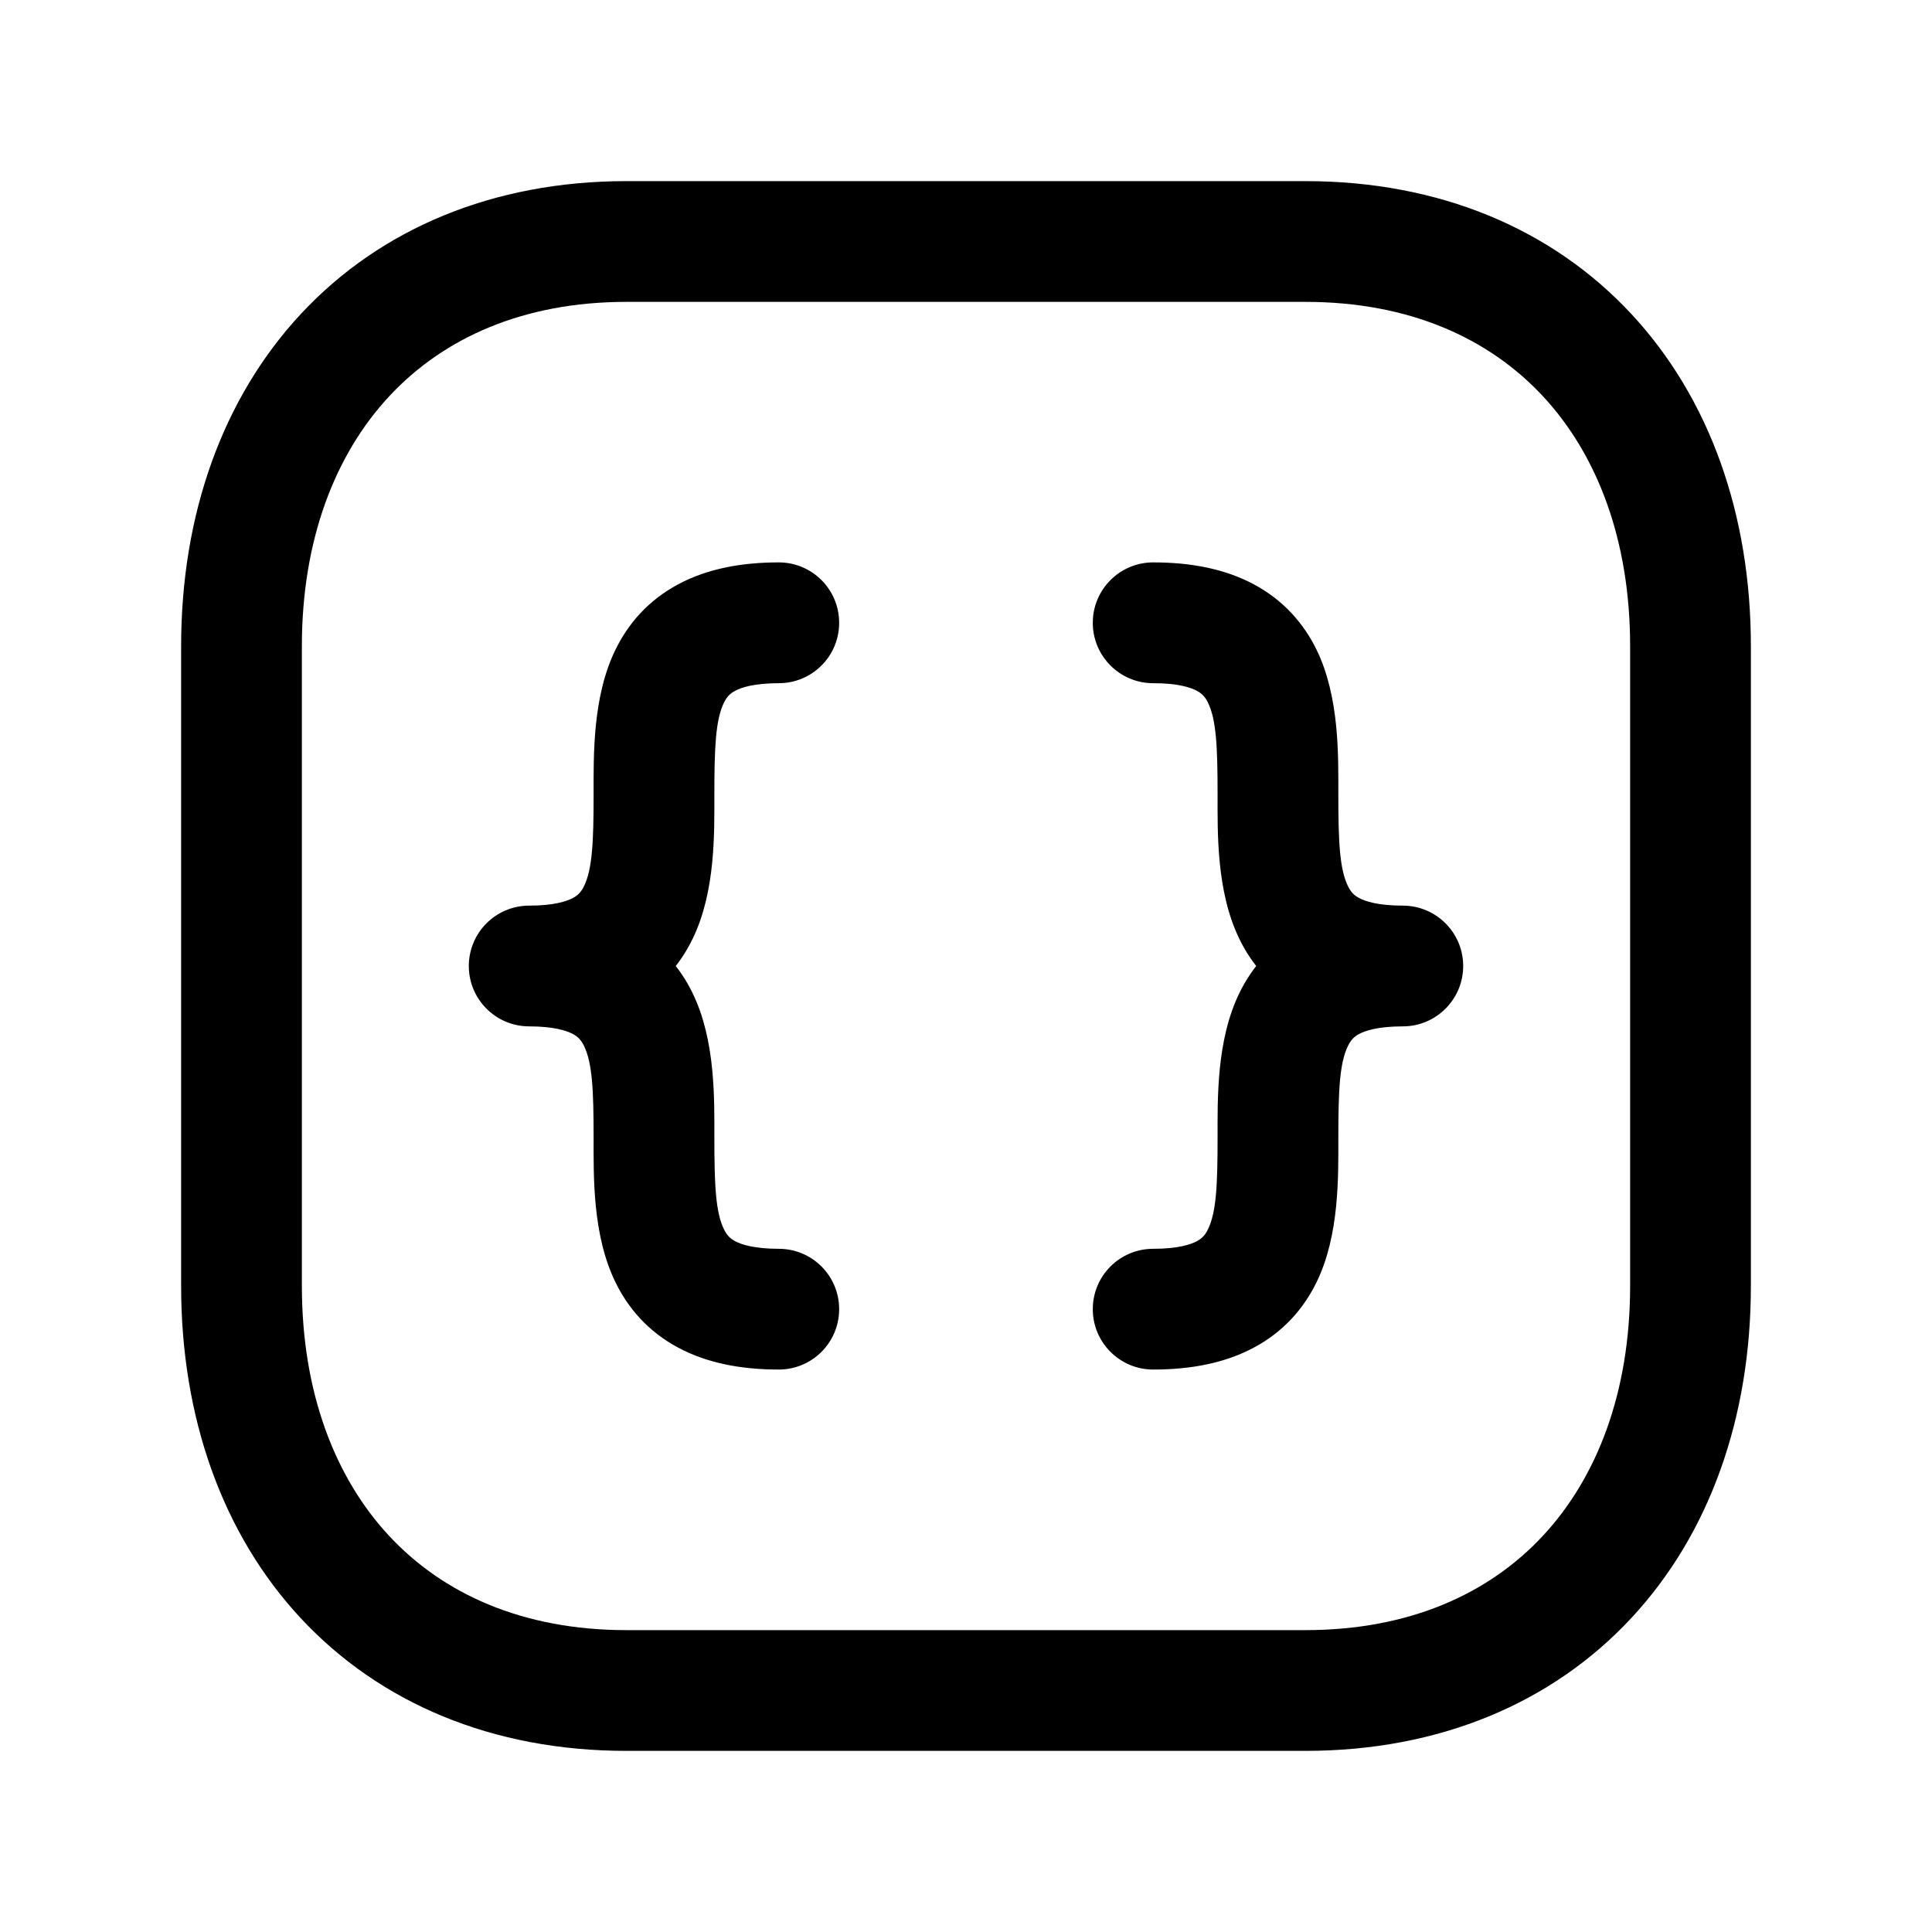 <svg width="32" height="32" viewBox="0 0 32 32" fill="none" xmlns="http://www.w3.org/2000/svg">
<path d="M12.899 11.316C13.452 11.316 13.899 10.868 13.899 10.316C13.899 9.763 13.452 9.315 12.899 9.315V11.316ZM8.765 15C8.213 15 7.765 15.448 7.765 16C7.765 16.552 8.213 17 8.765 17V15ZM12.899 22.684C13.452 22.684 13.899 22.236 13.899 21.684C13.899 21.131 13.452 20.684 12.899 20.684V22.684ZM19.1 9.315C18.548 9.315 18.1 9.763 18.1 10.316C18.1 10.868 18.548 11.316 19.1 11.316V9.315ZM23.235 17C23.787 17 24.235 16.552 24.235 16C24.235 15.448 23.787 15 23.235 15V17ZM19.1 20.684C18.548 20.684 18.1 21.131 18.1 21.684C18.1 22.236 18.548 22.684 19.1 22.684V20.684ZM21.622 3H10.376V5H21.622V3ZM10.376 3C8.169 3 6.3 3.788 4.987 5.196C3.682 6.597 3 8.531 3 10.702H5C5 8.946 5.547 7.529 6.45 6.56C7.346 5.599 8.664 5 10.376 5V3ZM3 10.702V21.298H5V10.702H3ZM3 21.298C3 23.468 3.678 25.402 4.982 26.803C6.294 28.212 8.164 29 10.376 29V27C8.658 27 7.34 26.4 6.446 25.44C5.545 24.472 5 23.055 5 21.298H3ZM10.376 29H21.621V27H10.376V29ZM21.621 29C23.834 29 25.705 28.212 27.017 26.803C28.322 25.402 29 23.468 29 21.298H27C27 23.055 26.455 24.472 25.553 25.44C24.659 26.4 23.34 27 21.621 27V29ZM29 21.298V10.702H27V21.298H29ZM29 10.702C29 8.532 28.322 6.598 27.017 5.197C25.705 3.788 23.835 3 21.622 3V5C23.341 5 24.659 5.6 25.553 6.56C26.455 7.528 27 8.945 27 10.702H29ZM12.899 9.315C12.274 9.315 11.711 9.422 11.233 9.678C10.737 9.943 10.402 10.331 10.191 10.767C9.811 11.55 9.832 12.522 9.832 13.158C9.832 13.943 9.811 14.393 9.674 14.676C9.627 14.772 9.575 14.828 9.488 14.874C9.385 14.929 9.173 15 8.765 15V17C9.39 17 9.953 16.894 10.431 16.638C10.927 16.373 11.262 15.985 11.473 15.548C11.853 14.765 11.832 13.794 11.832 13.158C11.832 12.373 11.853 11.923 11.99 11.64C12.037 11.544 12.089 11.488 12.176 11.442C12.279 11.386 12.491 11.316 12.899 11.316V9.315ZM8.765 17C9.173 17 9.385 17.071 9.488 17.126C9.575 17.172 9.627 17.229 9.674 17.325C9.811 17.608 9.832 18.057 9.832 18.842C9.832 19.478 9.811 20.449 10.191 21.232C10.402 21.669 10.738 22.057 11.233 22.321C11.711 22.577 12.274 22.684 12.899 22.684V20.684C12.491 20.684 12.279 20.613 12.176 20.558C12.089 20.512 12.037 20.455 11.99 20.359C11.853 20.076 11.832 19.627 11.832 18.842C11.832 18.206 11.853 17.235 11.473 16.452C11.261 16.015 10.927 15.627 10.431 15.363C9.953 15.107 9.39 15 8.765 15V17ZM19.1 11.316C19.509 11.316 19.721 11.386 19.824 11.442C19.91 11.488 19.962 11.544 20.009 11.64C20.146 11.923 20.167 12.373 20.167 13.158C20.167 13.794 20.146 14.765 20.526 15.548C20.738 15.985 21.073 16.373 21.568 16.638C22.046 16.894 22.61 17 23.235 17V15C22.826 15 22.614 14.929 22.511 14.874C22.425 14.828 22.372 14.772 22.326 14.676C22.188 14.393 22.167 13.943 22.167 13.158C22.167 12.522 22.188 11.55 21.809 10.767C21.597 10.331 21.262 9.943 20.767 9.678C20.288 9.422 19.725 9.315 19.1 9.315V11.316ZM23.235 15C22.61 15 22.046 15.107 21.568 15.363C21.073 15.627 20.738 16.015 20.526 16.452C20.146 17.235 20.167 18.206 20.167 18.842C20.167 19.627 20.146 20.076 20.009 20.359C19.963 20.455 19.91 20.512 19.824 20.558C19.721 20.613 19.509 20.684 19.1 20.684V22.684C19.725 22.684 20.288 22.577 20.767 22.321C21.262 22.057 21.597 21.669 21.809 21.232C22.188 20.449 22.167 19.478 22.167 18.842C22.167 18.057 22.188 17.608 22.326 17.325C22.372 17.229 22.425 17.172 22.511 17.126C22.614 17.071 22.826 17 23.235 17V15Z" fill="black"/>
</svg>
